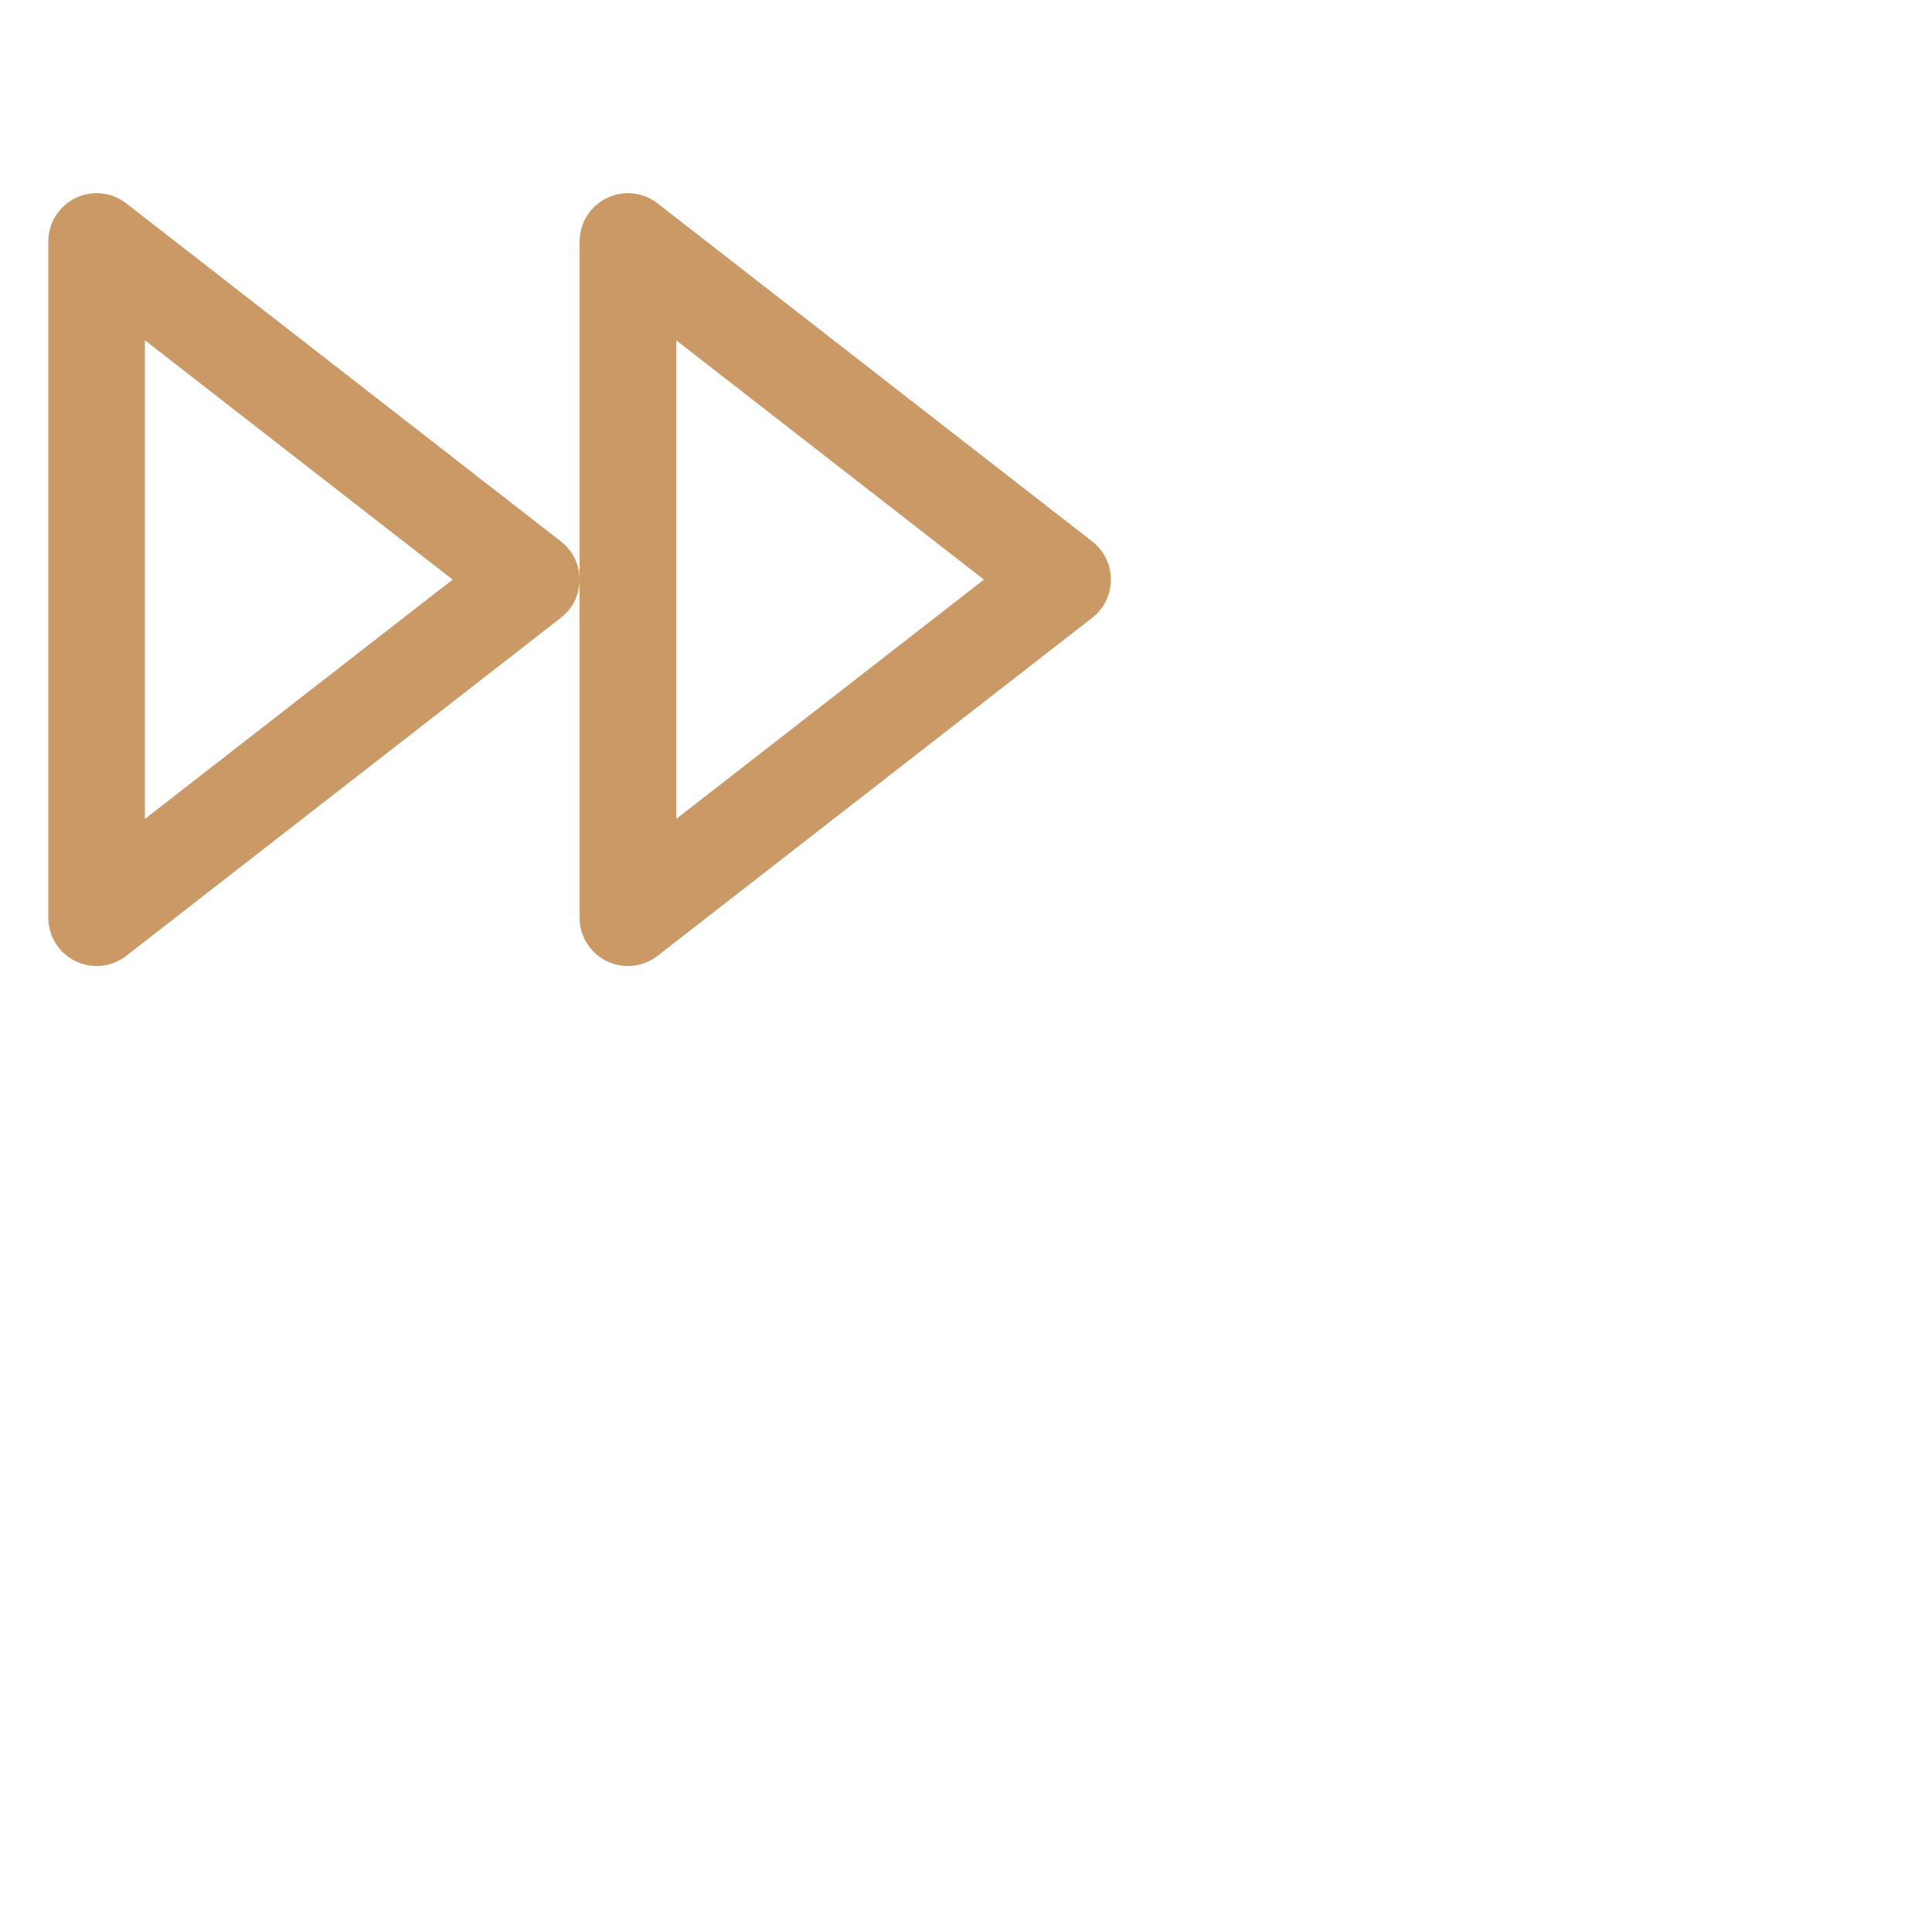 <svg width="48" height="48" viewBox="0 0 80 80" fill="none" xmlns="http://www.w3.org/2000/svg">
<path fill-rule="evenodd" clip-rule="evenodd" d="M26 38L44 24L26 10V38V38Z" stroke="#CA9965" stroke-width="4" stroke-linecap="round" stroke-linejoin="round"/>
<path fill-rule="evenodd" clip-rule="evenodd" d="M4 38L22 24L4 10V38V38Z" stroke="#CA9965" stroke-width="4" stroke-linecap="round" stroke-linejoin="round"/>
</svg>

